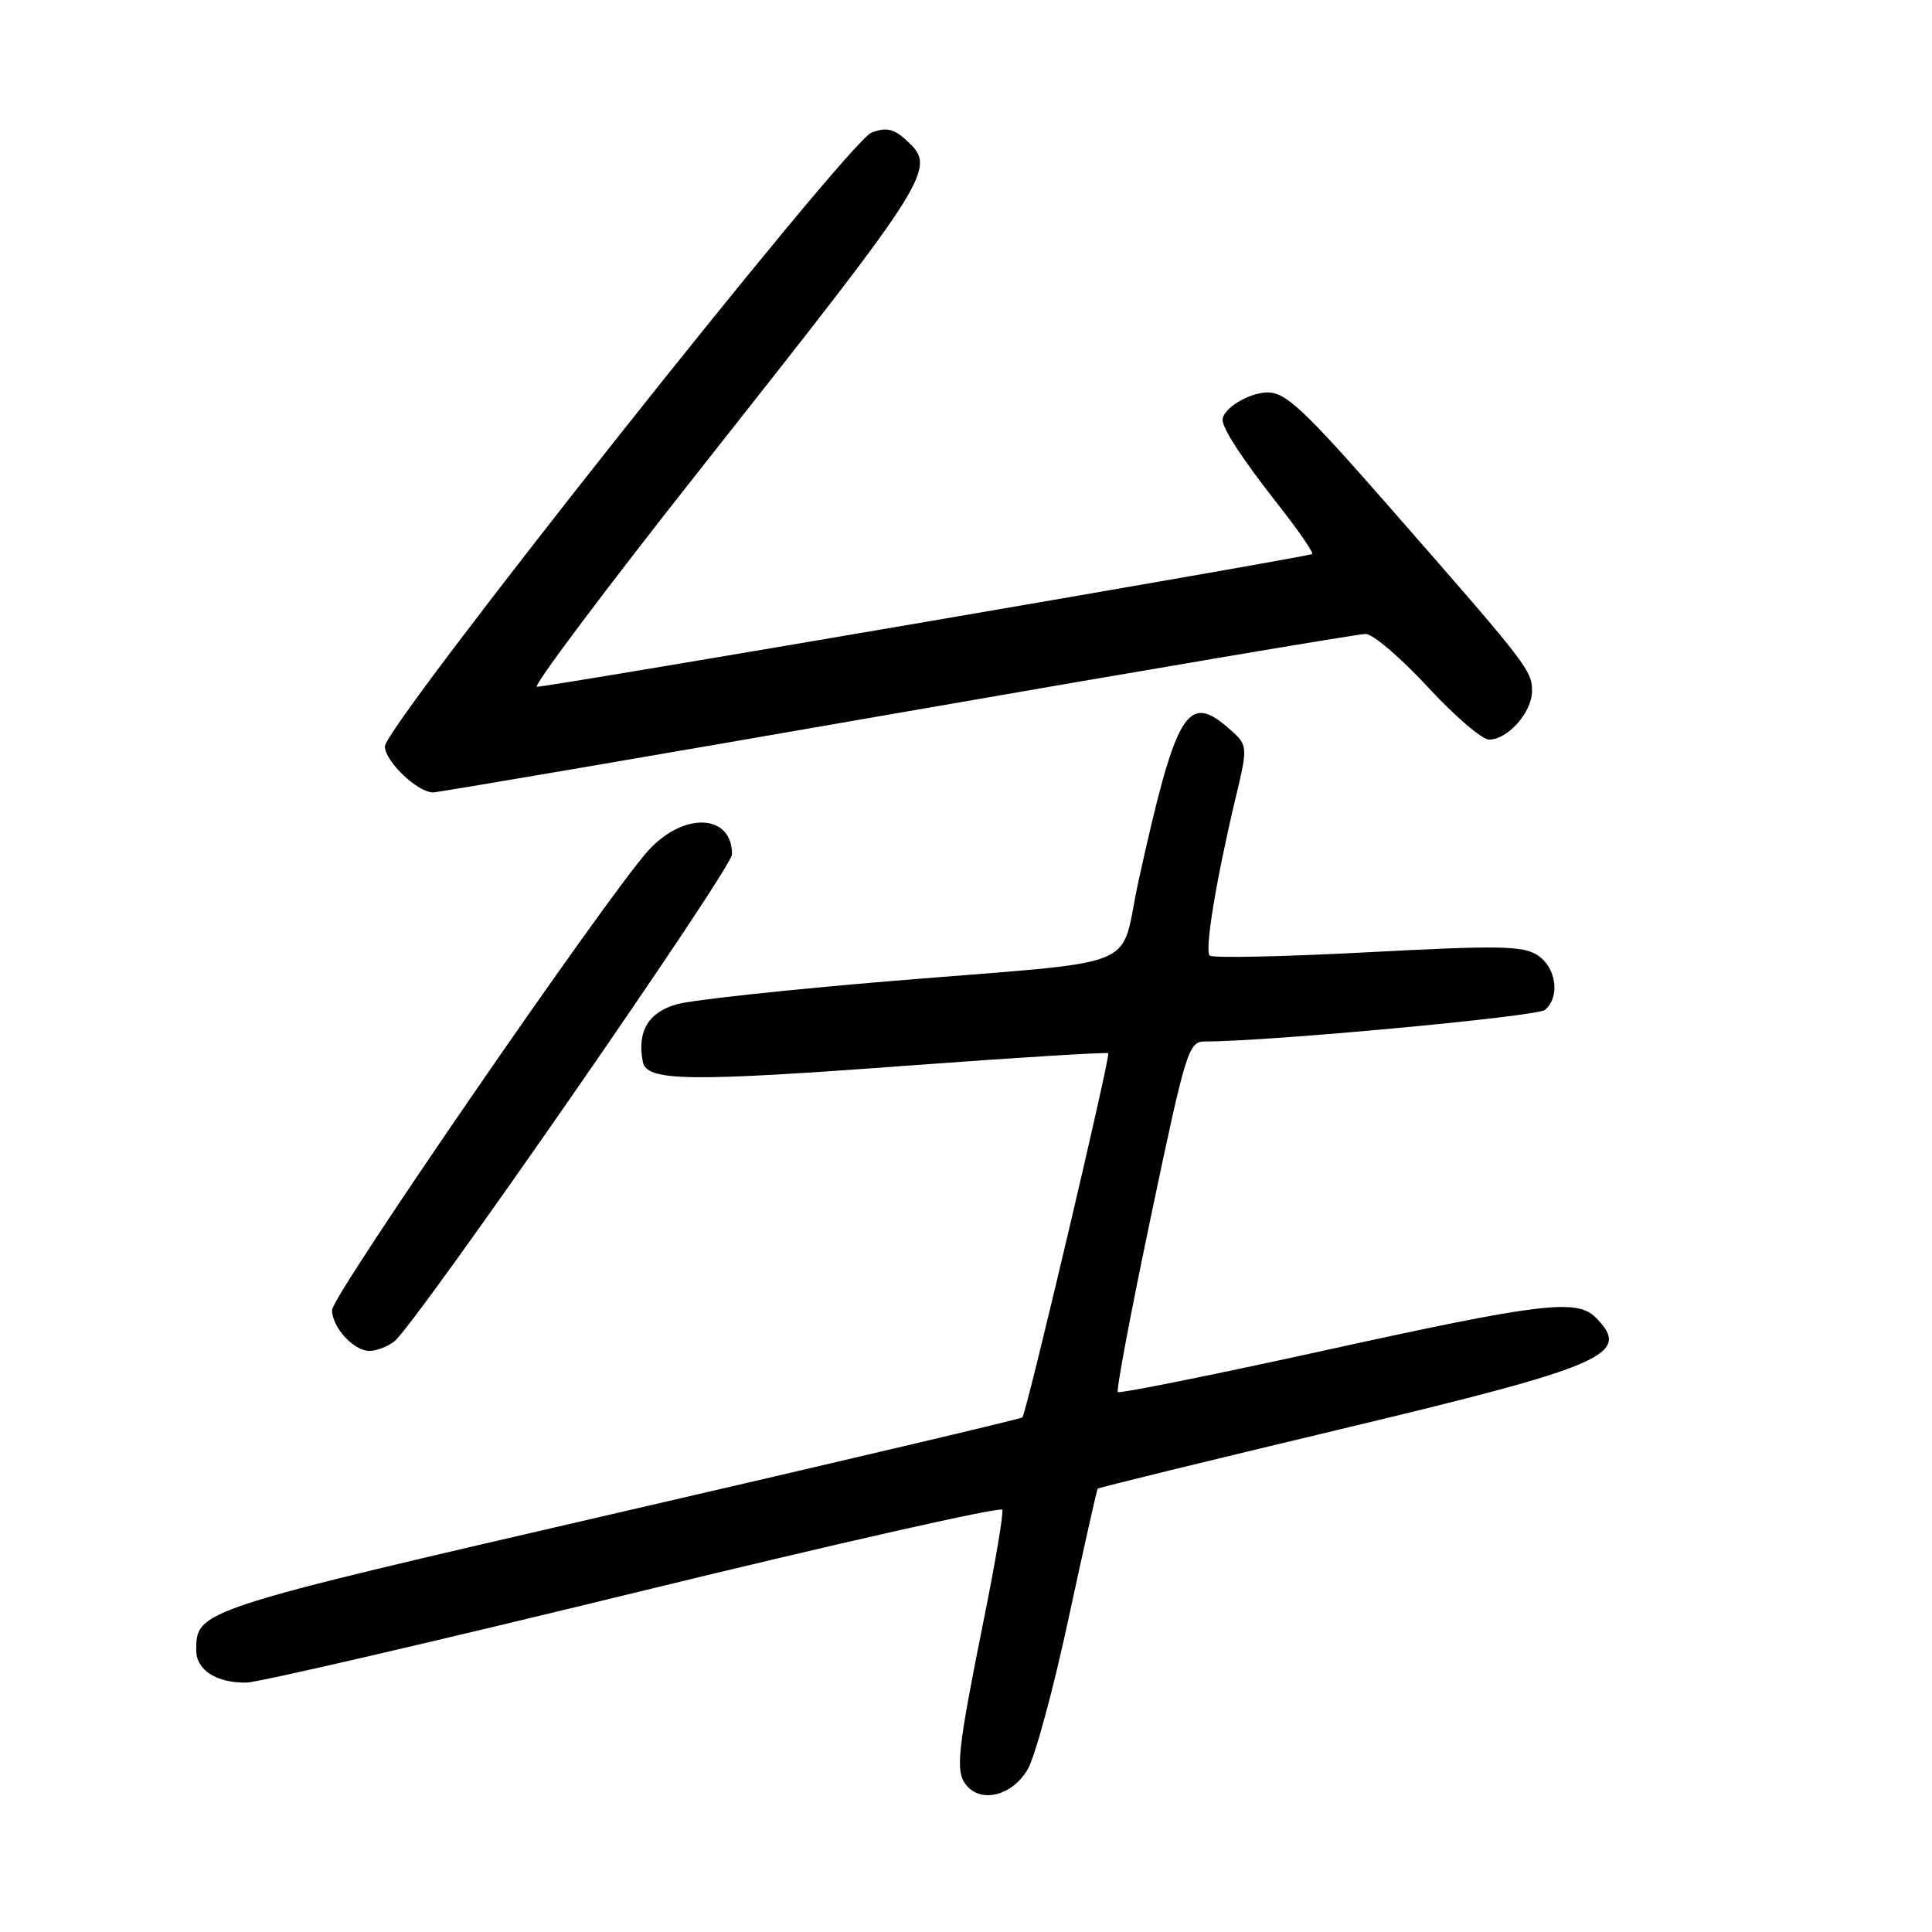 <?xml version="1.0" encoding="UTF-8" standalone="no"?>
<!DOCTYPE svg PUBLIC "-//W3C//DTD SVG 1.1//EN" "http://www.w3.org/Graphics/SVG/1.1/DTD/svg11.dtd" >
<svg xmlns="http://www.w3.org/2000/svg" xmlns:xlink="http://www.w3.org/1999/xlink" version="1.1" viewBox="0 0 256 256">
 <g >
 <path fill="currentColor"
d=" M 136.17 234.45 C 137.15 232.78 139.59 223.78 141.59 214.45 C 143.60 205.13 145.34 197.39 145.45 197.26 C 145.56 197.12 160.02 193.58 177.58 189.39 C 212.83 180.97 216.31 179.45 211.43 174.57 C 208.92 172.06 204.13 172.65 175.52 178.94 C 160.68 182.20 148.35 184.68 148.12 184.45 C 147.89 184.22 149.88 173.67 152.54 161.02 C 157.18 138.94 157.48 138.00 159.72 138.00 C 168.09 138.00 203.66 134.70 204.71 133.82 C 206.75 132.13 206.23 128.20 203.75 126.58 C 201.82 125.31 198.64 125.26 181.21 126.18 C 170.05 126.77 160.64 126.97 160.29 126.62 C 159.60 125.93 161.16 116.48 163.75 105.62 C 165.39 98.73 165.39 98.73 162.64 96.36 C 157.31 91.78 155.77 94.44 150.86 116.74 C 148.19 128.86 152.43 127.15 118.00 130.00 C 104.53 131.12 91.82 132.49 89.76 133.05 C 85.93 134.10 84.40 136.64 85.17 140.67 C 85.67 143.30 91.06 143.38 121.00 141.15 C 135.03 140.11 146.66 139.40 146.85 139.56 C 147.19 139.86 136.03 187.16 135.47 187.82 C 135.31 188.00 111.22 193.68 81.93 200.44 C 26.15 213.32 26.00 213.37 26.00 218.66 C 26.00 221.30 28.68 223.02 32.68 222.95 C 34.23 222.93 57.33 217.58 84.00 211.07 C 110.67 204.56 132.64 199.60 132.81 200.05 C 132.98 200.50 131.92 206.86 130.44 214.19 C 126.83 232.16 126.55 234.75 128.06 236.57 C 130.06 238.98 134.16 237.91 136.17 234.45 Z  M 52.24 177.75 C 55.05 175.58 97.00 115.08 97.00 113.20 C 97.00 107.80 90.55 107.54 85.86 112.75 C 80.28 118.96 44.00 171.67 44.00 173.58 C 44.00 175.88 46.86 179.00 48.96 179.00 C 49.87 179.00 51.35 178.44 52.24 177.75 Z  M 118.86 94.50 C 152.05 88.72 179.99 84.00 180.95 84.00 C 181.91 84.00 185.60 87.15 189.16 91.00 C 192.71 94.85 196.38 98.00 197.31 98.00 C 199.79 98.00 203.00 94.37 203.00 91.58 C 203.00 88.83 202.50 88.18 184.17 67.25 C 172.83 54.30 170.39 52.00 167.98 52.00 C 165.52 52.00 162.00 54.14 162.00 55.64 C 162.00 56.82 164.64 60.86 169.27 66.75 C 172.01 70.23 174.08 73.23 173.87 73.41 C 173.45 73.78 72.88 91.00 71.15 91.00 C 70.53 91.00 80.24 78.06 92.73 62.25 C 123.96 22.70 124.21 22.31 119.97 18.47 C 118.40 17.05 117.38 16.85 115.48 17.57 C 112.37 18.74 51.00 96.16 51.00 98.90 C 51.00 100.87 55.32 105.00 57.39 105.00 C 58.00 105.00 85.66 100.28 118.86 94.50 Z "/>
</g>
</svg>